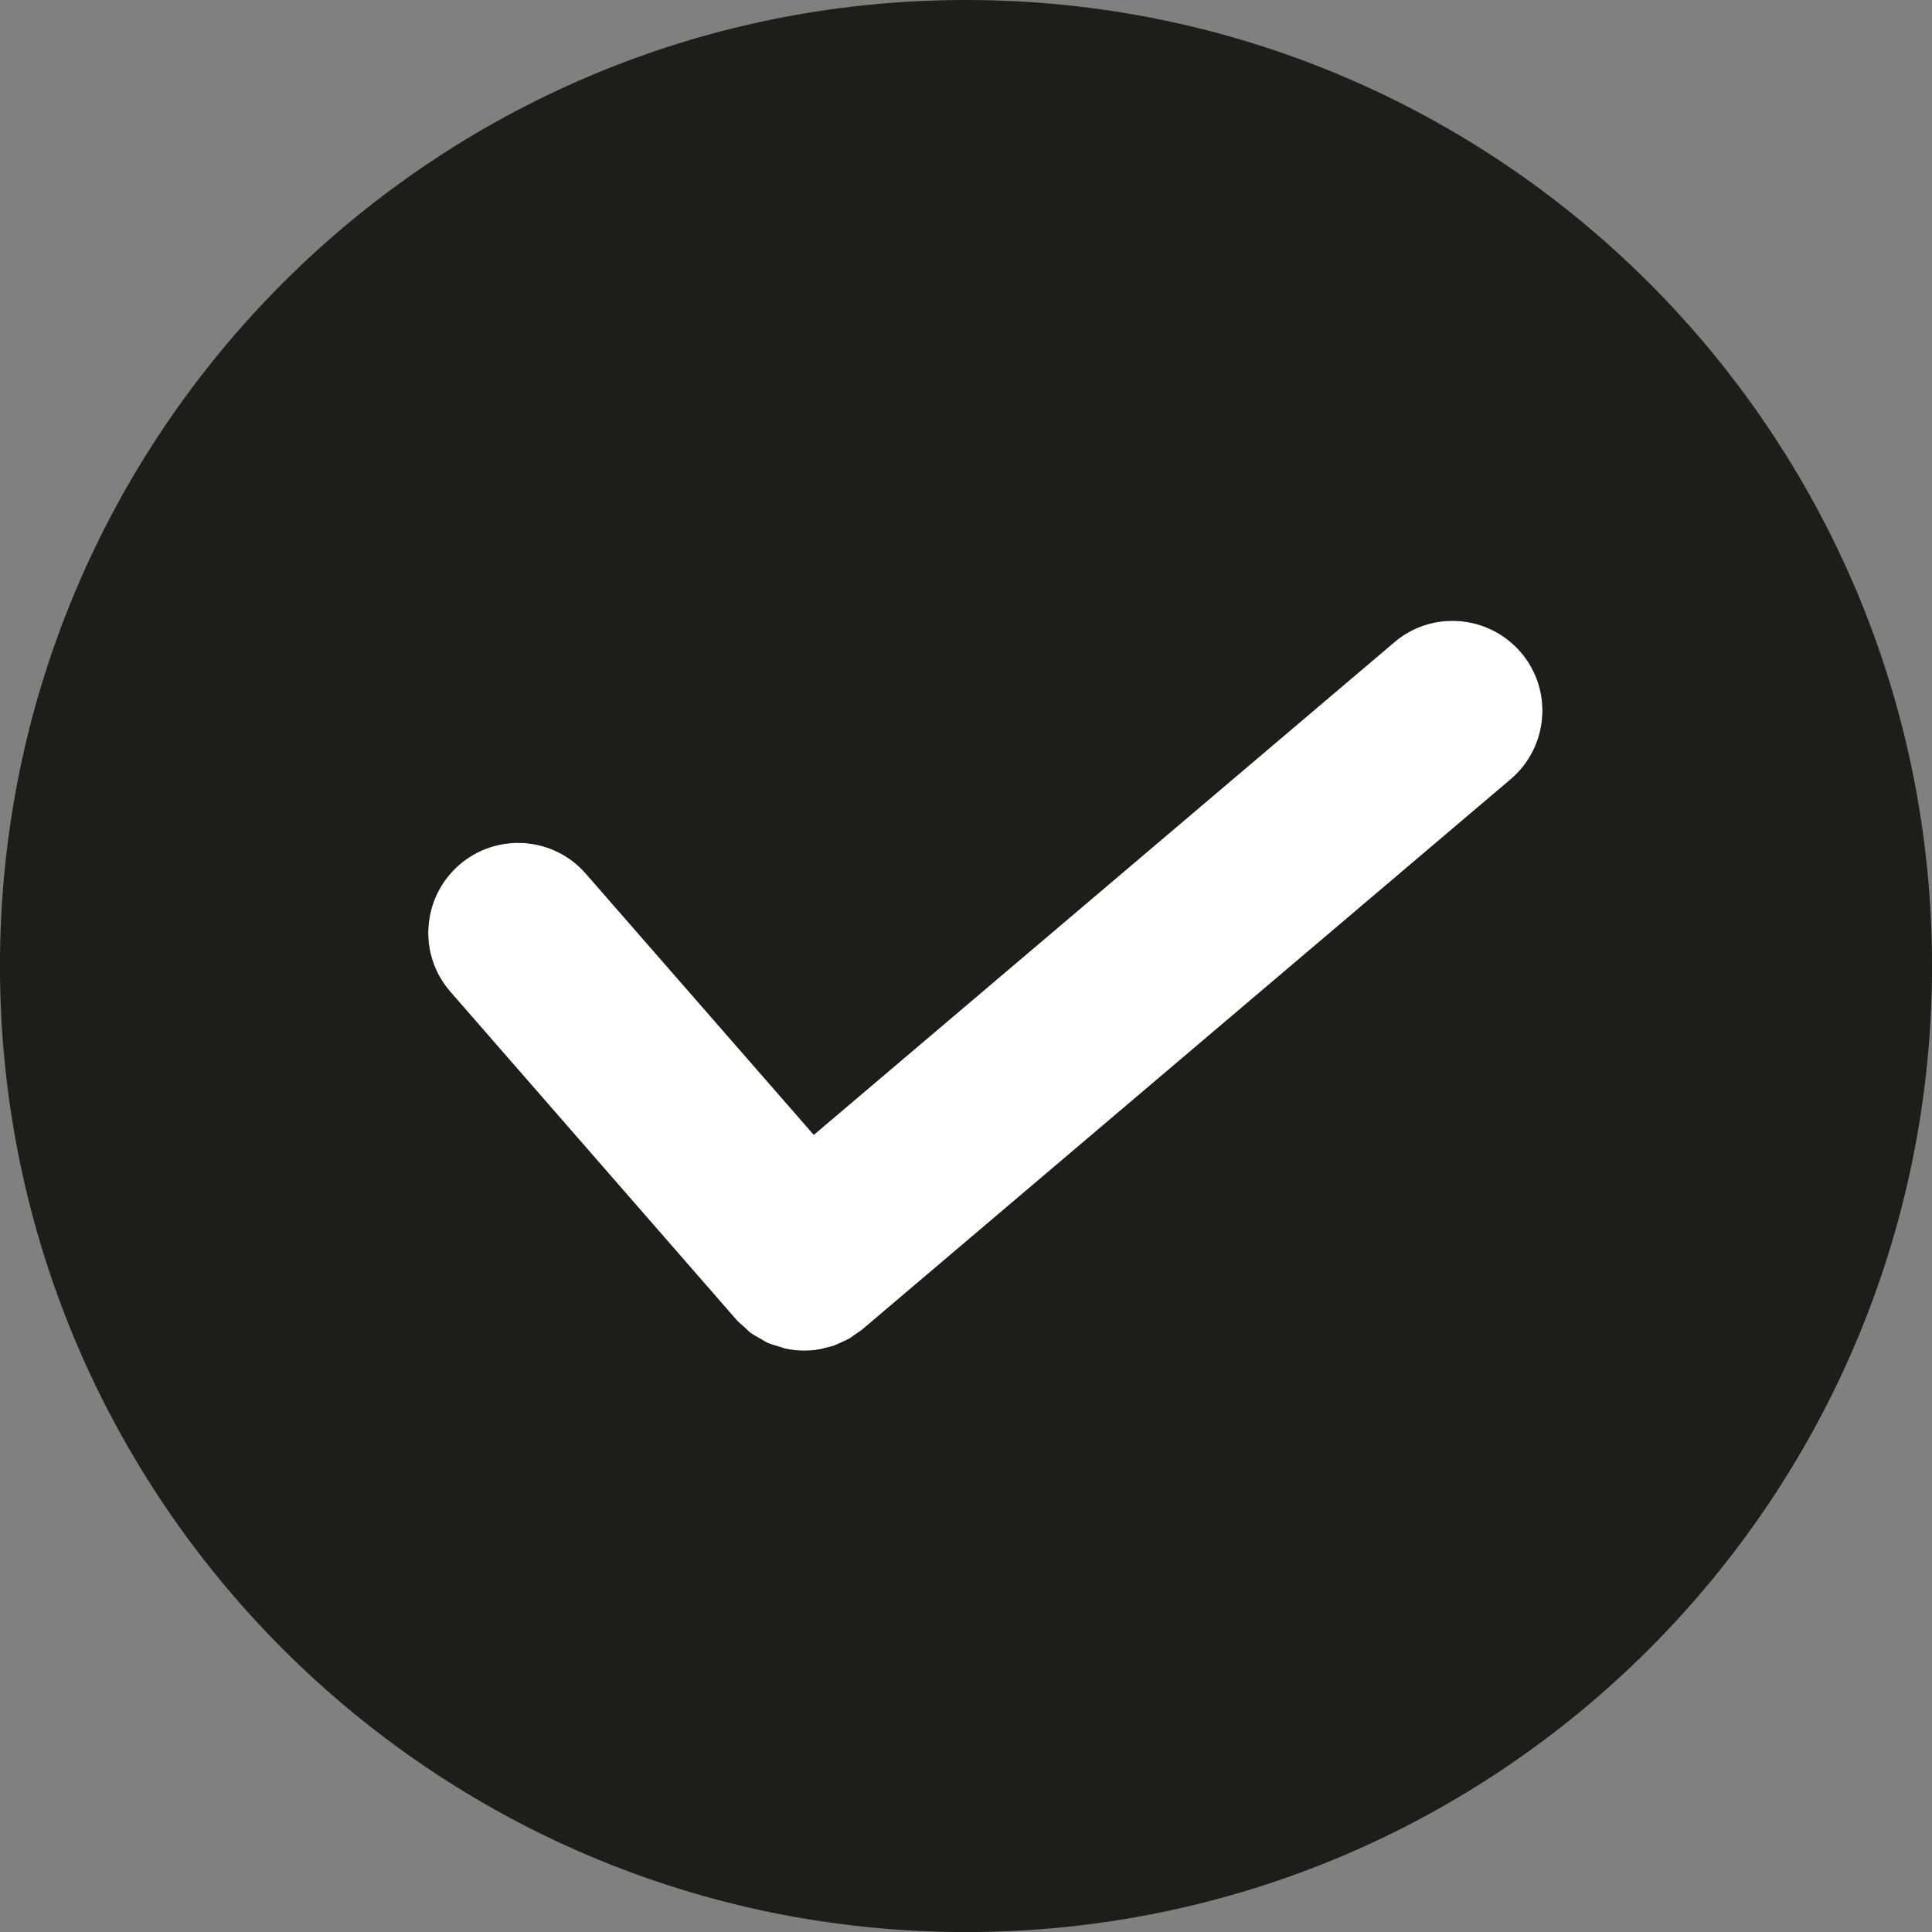 <?xml version="1.0" encoding="utf-8"?>
<!-- Generator: Adobe Illustrator 16.0.0, SVG Export Plug-In . SVG Version: 6.00 Build 0)  -->
<!DOCTYPE svg PUBLIC "-//W3C//DTD SVG 1.1//EN" "http://www.w3.org/Graphics/SVG/1.1/DTD/svg11.dtd">
<svg version="1.1" id="Ebene_1" xmlns="http://www.w3.org/2000/svg" xmlns:xlink="http://www.w3.org/1999/xlink" x="0px" y="0px"
	 width="96.667px" height="96.667px" viewBox="0 0 96.667 96.667" enable-background="new 0 0 96.667 96.667" xml:space="preserve">
<rect x="0" y="0" width="96.667" height="96.667" fill="#808080" stroke="none"/>
<g id="XMLID_1_">
	<g>
		<path fill="#FFFFFF" d="M41.778,67.31c-0.17,0.061-0.34,0.101-0.52,0.141c-0.08,0.02-0.16,0.05-0.24,0.06
			c-0.25,0.05-0.51,0.07-0.77,0.07c-0.32,0-0.64-0.03-0.95-0.101c-0.09-0.02-0.19-0.06-0.28-0.09c-0.21-0.06-0.42-0.12-0.62-0.199
			c-0.12-0.061-0.23-0.141-0.34-0.2c-0.17-0.101-0.34-0.181-0.49-0.29c-0.12-0.09-0.22-0.2-0.33-0.3
			c-0.13-0.12-0.27-0.221-0.39-0.36l-14.31-16.41c-1.64-1.87-1.44-4.71,0.43-6.35c1.87-1.63,4.72-1.44,6.35,0.44l11.4,13.061
			l29.05-24.65c1.89-1.61,4.729-1.37,6.34,0.52c1.609,1.89,1.37,4.73-0.521,6.34l-32.43,27.52c-0.12,0.101-0.25,0.181-0.37,0.26
			c-0.1,0.07-0.18,0.141-0.28,0.2c-0.15,0.08-0.3,0.141-0.44,0.21C41.968,67.22,41.877,67.27,41.778,67.31z"/>
		<path fill="#1D1D1B" d="M48.328,0c26.7,0,48.34,21.64,48.34,48.33c0,26.7-21.64,48.34-48.34,48.34
			c-26.69,0-48.33-21.64-48.33-48.34C-0.002,21.641,21.638,0,48.328,0z M75.587,38.99c1.891-1.61,2.13-4.45,0.521-6.34
			c-1.61-1.89-4.45-2.13-6.34-0.52l-29.05,24.65l-11.4-13.061c-1.63-1.88-4.48-2.07-6.35-0.44c-1.87,1.64-2.07,4.48-0.43,6.35
			l14.31,16.41c0.12,0.14,0.26,0.24,0.39,0.36c0.11,0.1,0.21,0.21,0.33,0.3c0.15,0.109,0.32,0.189,0.49,0.29
			c0.11,0.06,0.22,0.14,0.34,0.2c0.2,0.079,0.41,0.14,0.62,0.199c0.09,0.03,0.19,0.07,0.28,0.09c0.31,0.07,0.63,0.101,0.95,0.101
			c0.26,0,0.52-0.021,0.77-0.07c0.08-0.01,0.16-0.04,0.24-0.06c0.18-0.04,0.35-0.08,0.52-0.141c0.1-0.04,0.19-0.09,0.29-0.13
			c0.14-0.069,0.29-0.13,0.44-0.21c0.1-0.06,0.18-0.13,0.28-0.2c0.12-0.079,0.25-0.159,0.37-0.26L75.587,38.99z"/>
	</g>
	<g>
	</g>
</g>
</svg>
